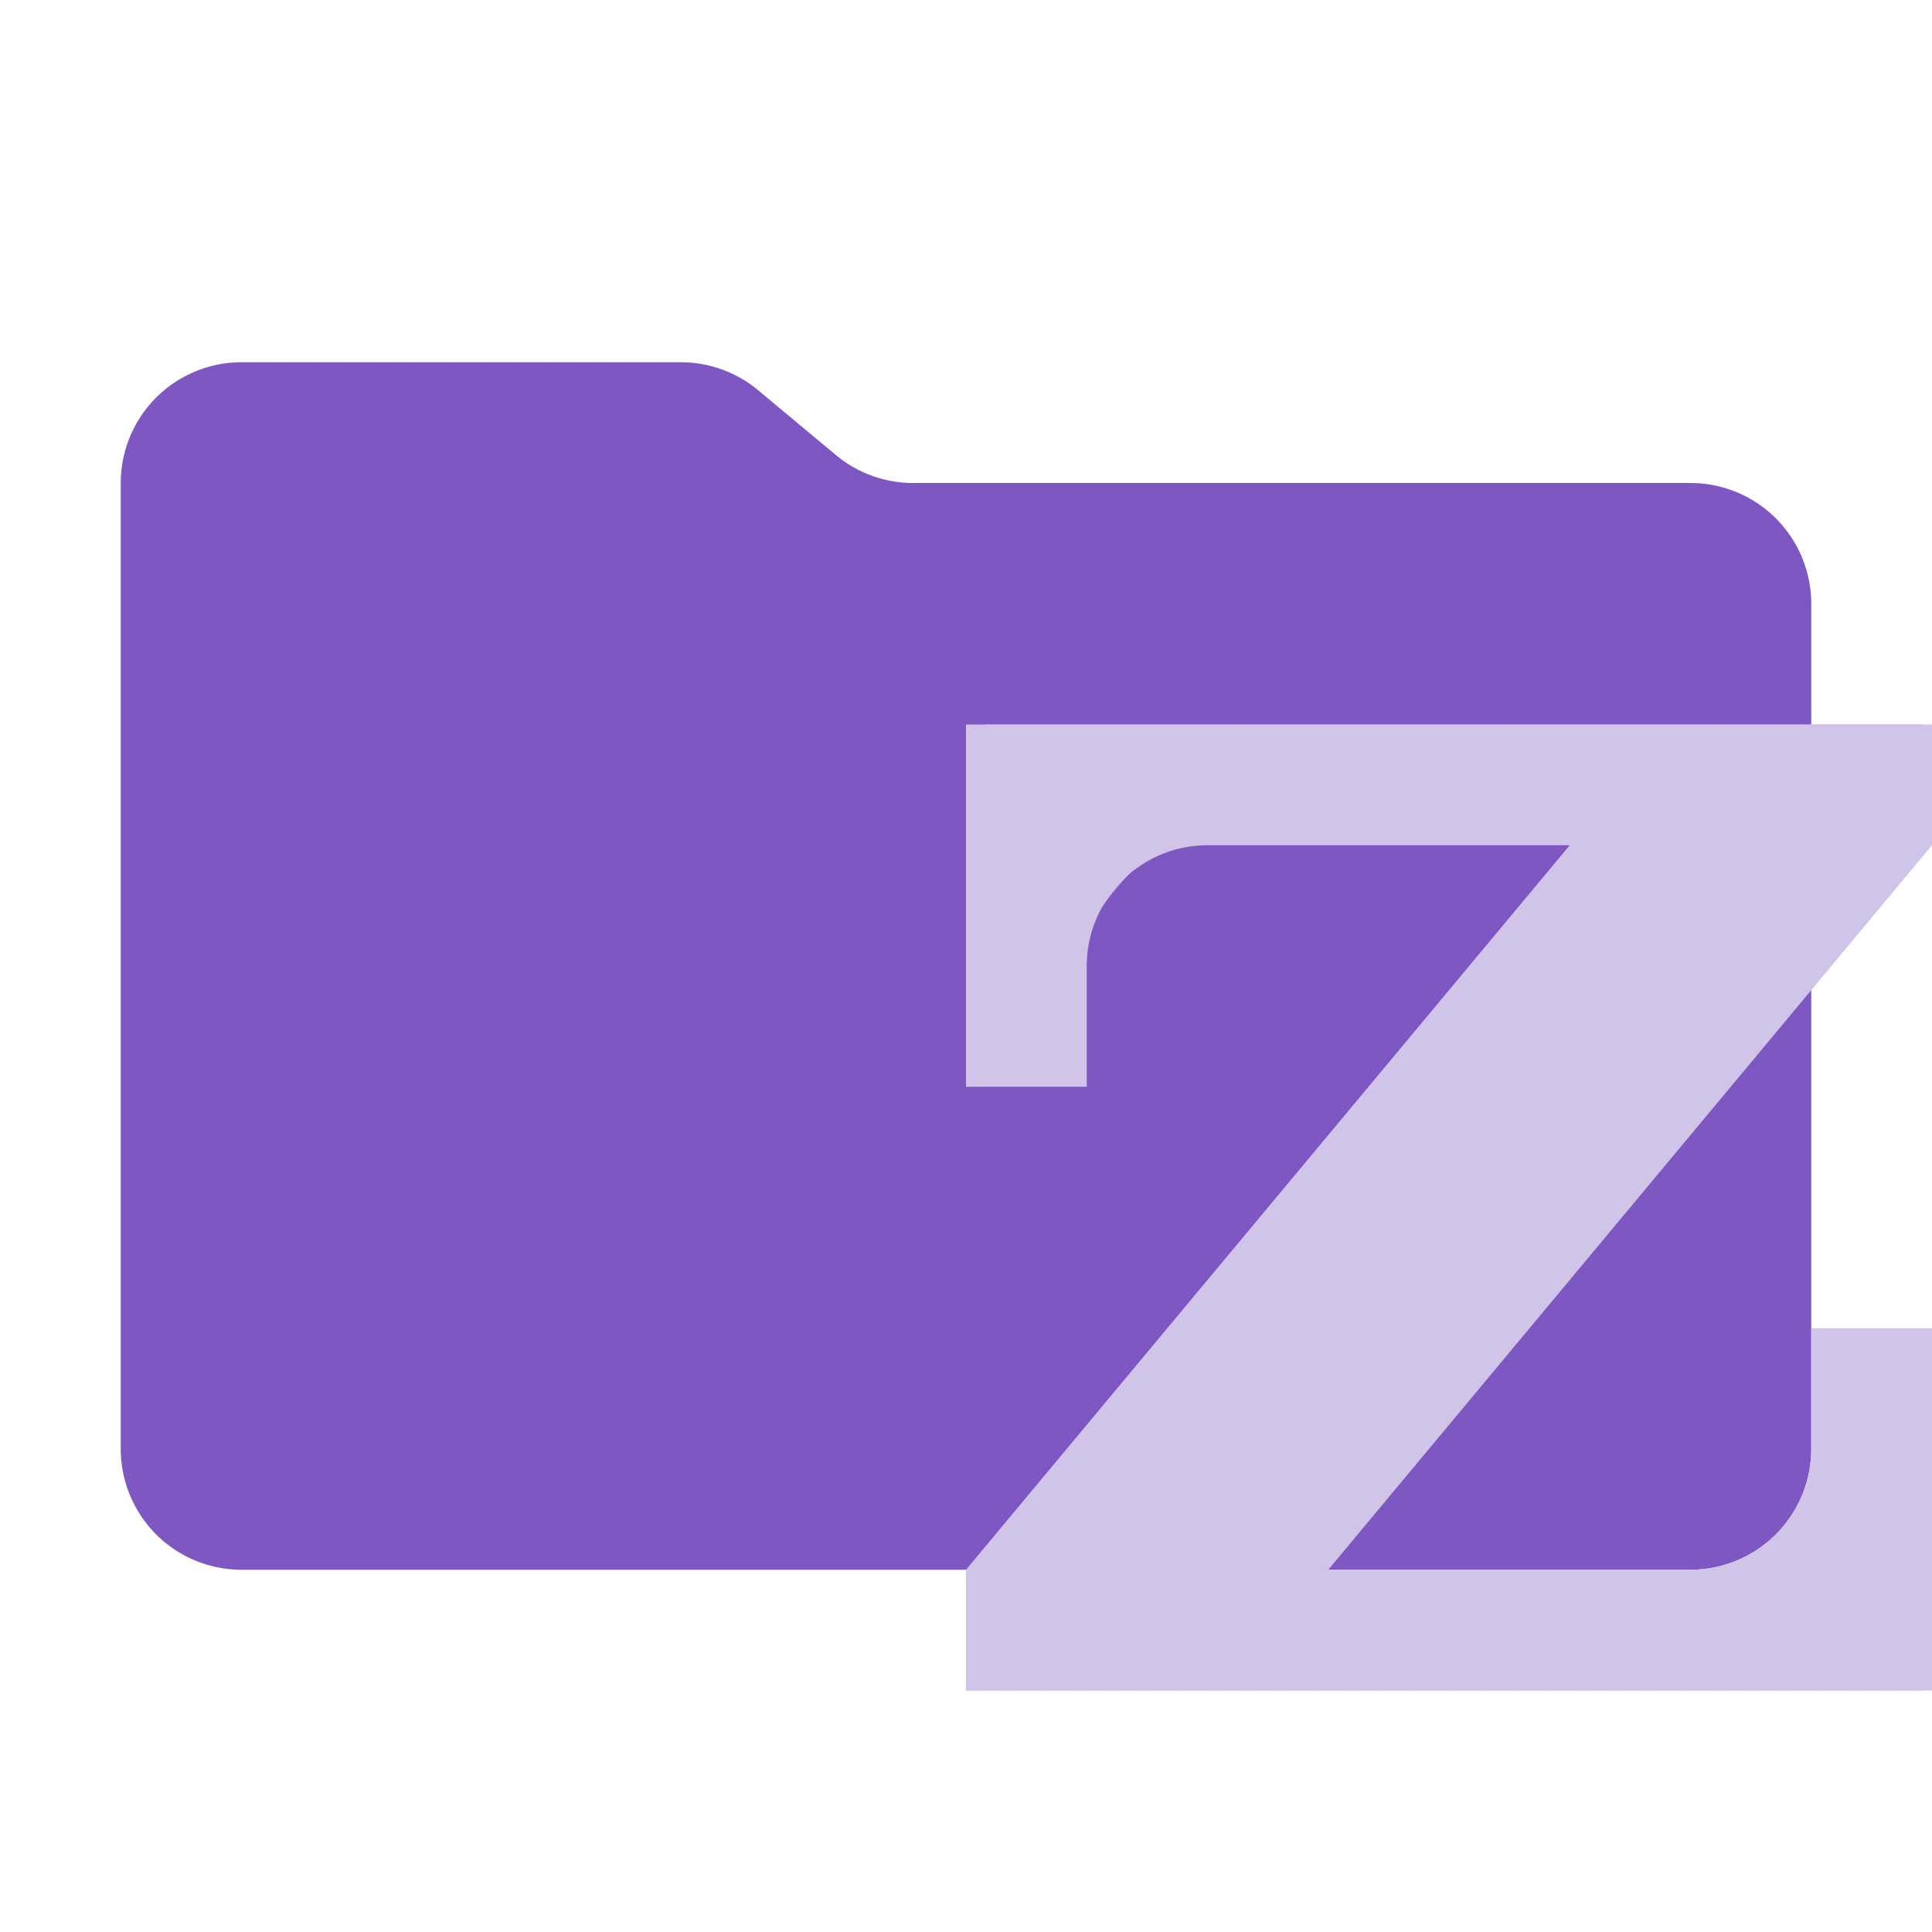 <svg xmlns="http://www.w3.org/2000/svg" viewBox="0 0 32 32"><path d="M13.844,7.536l-1.287-1.073A2,2,0,0,0,11.276,6H4A2,2,0,0,0,2,8V24a2,2,0,0,0,2,2H28a2,2,0,0,0,2-2V10a2,2,0,0,0-2-2H15.124A2,2,0,0,1,13.844,7.536Z" style="fill:#7e57c2"/><path d="M31.844,12v1.103c-1.134,1.352-2.126,2.535-3.047,3.634-.921,1.099-1.771,2.113-2.621,3.127-.85,1.014-1.701,2.028-2.622,3.127s-1.913,2.282-3.047,3.634c1.167-.032,2.042-.056,2.917-.08.875-.024,1.75-.048,2.917-.08a4.854,4.854,0,0,0,2.776-.635A4.658,4.658,0,0,0,30.634,23.013H32c-.062,1.995-.094,2.992-.156,4.987H16V26.897c1.118-1.352,2.096-2.535,3.005-3.634.908-1.099,1.747-2.113,2.586-3.127s1.677-2.028,2.586-3.127,1.887-2.282,3.005-3.634l-2.527.072-2.527.072a5.782,5.782,0,0,0-3.063.617,4.56,4.56,0,0,0-1.541,2.595H16.156c.062-1.893.094-2.839.156-4.731H31.844Z" style="fill:#c4b8da"/><path d="M32,12H16v6h2V16a2,2,0,0,1,2-2h6L16,26v2H32V22H30v2a2,2,0,0,1-2,2H22L32,14Z" style="fill:#d1c4e9"/></svg>